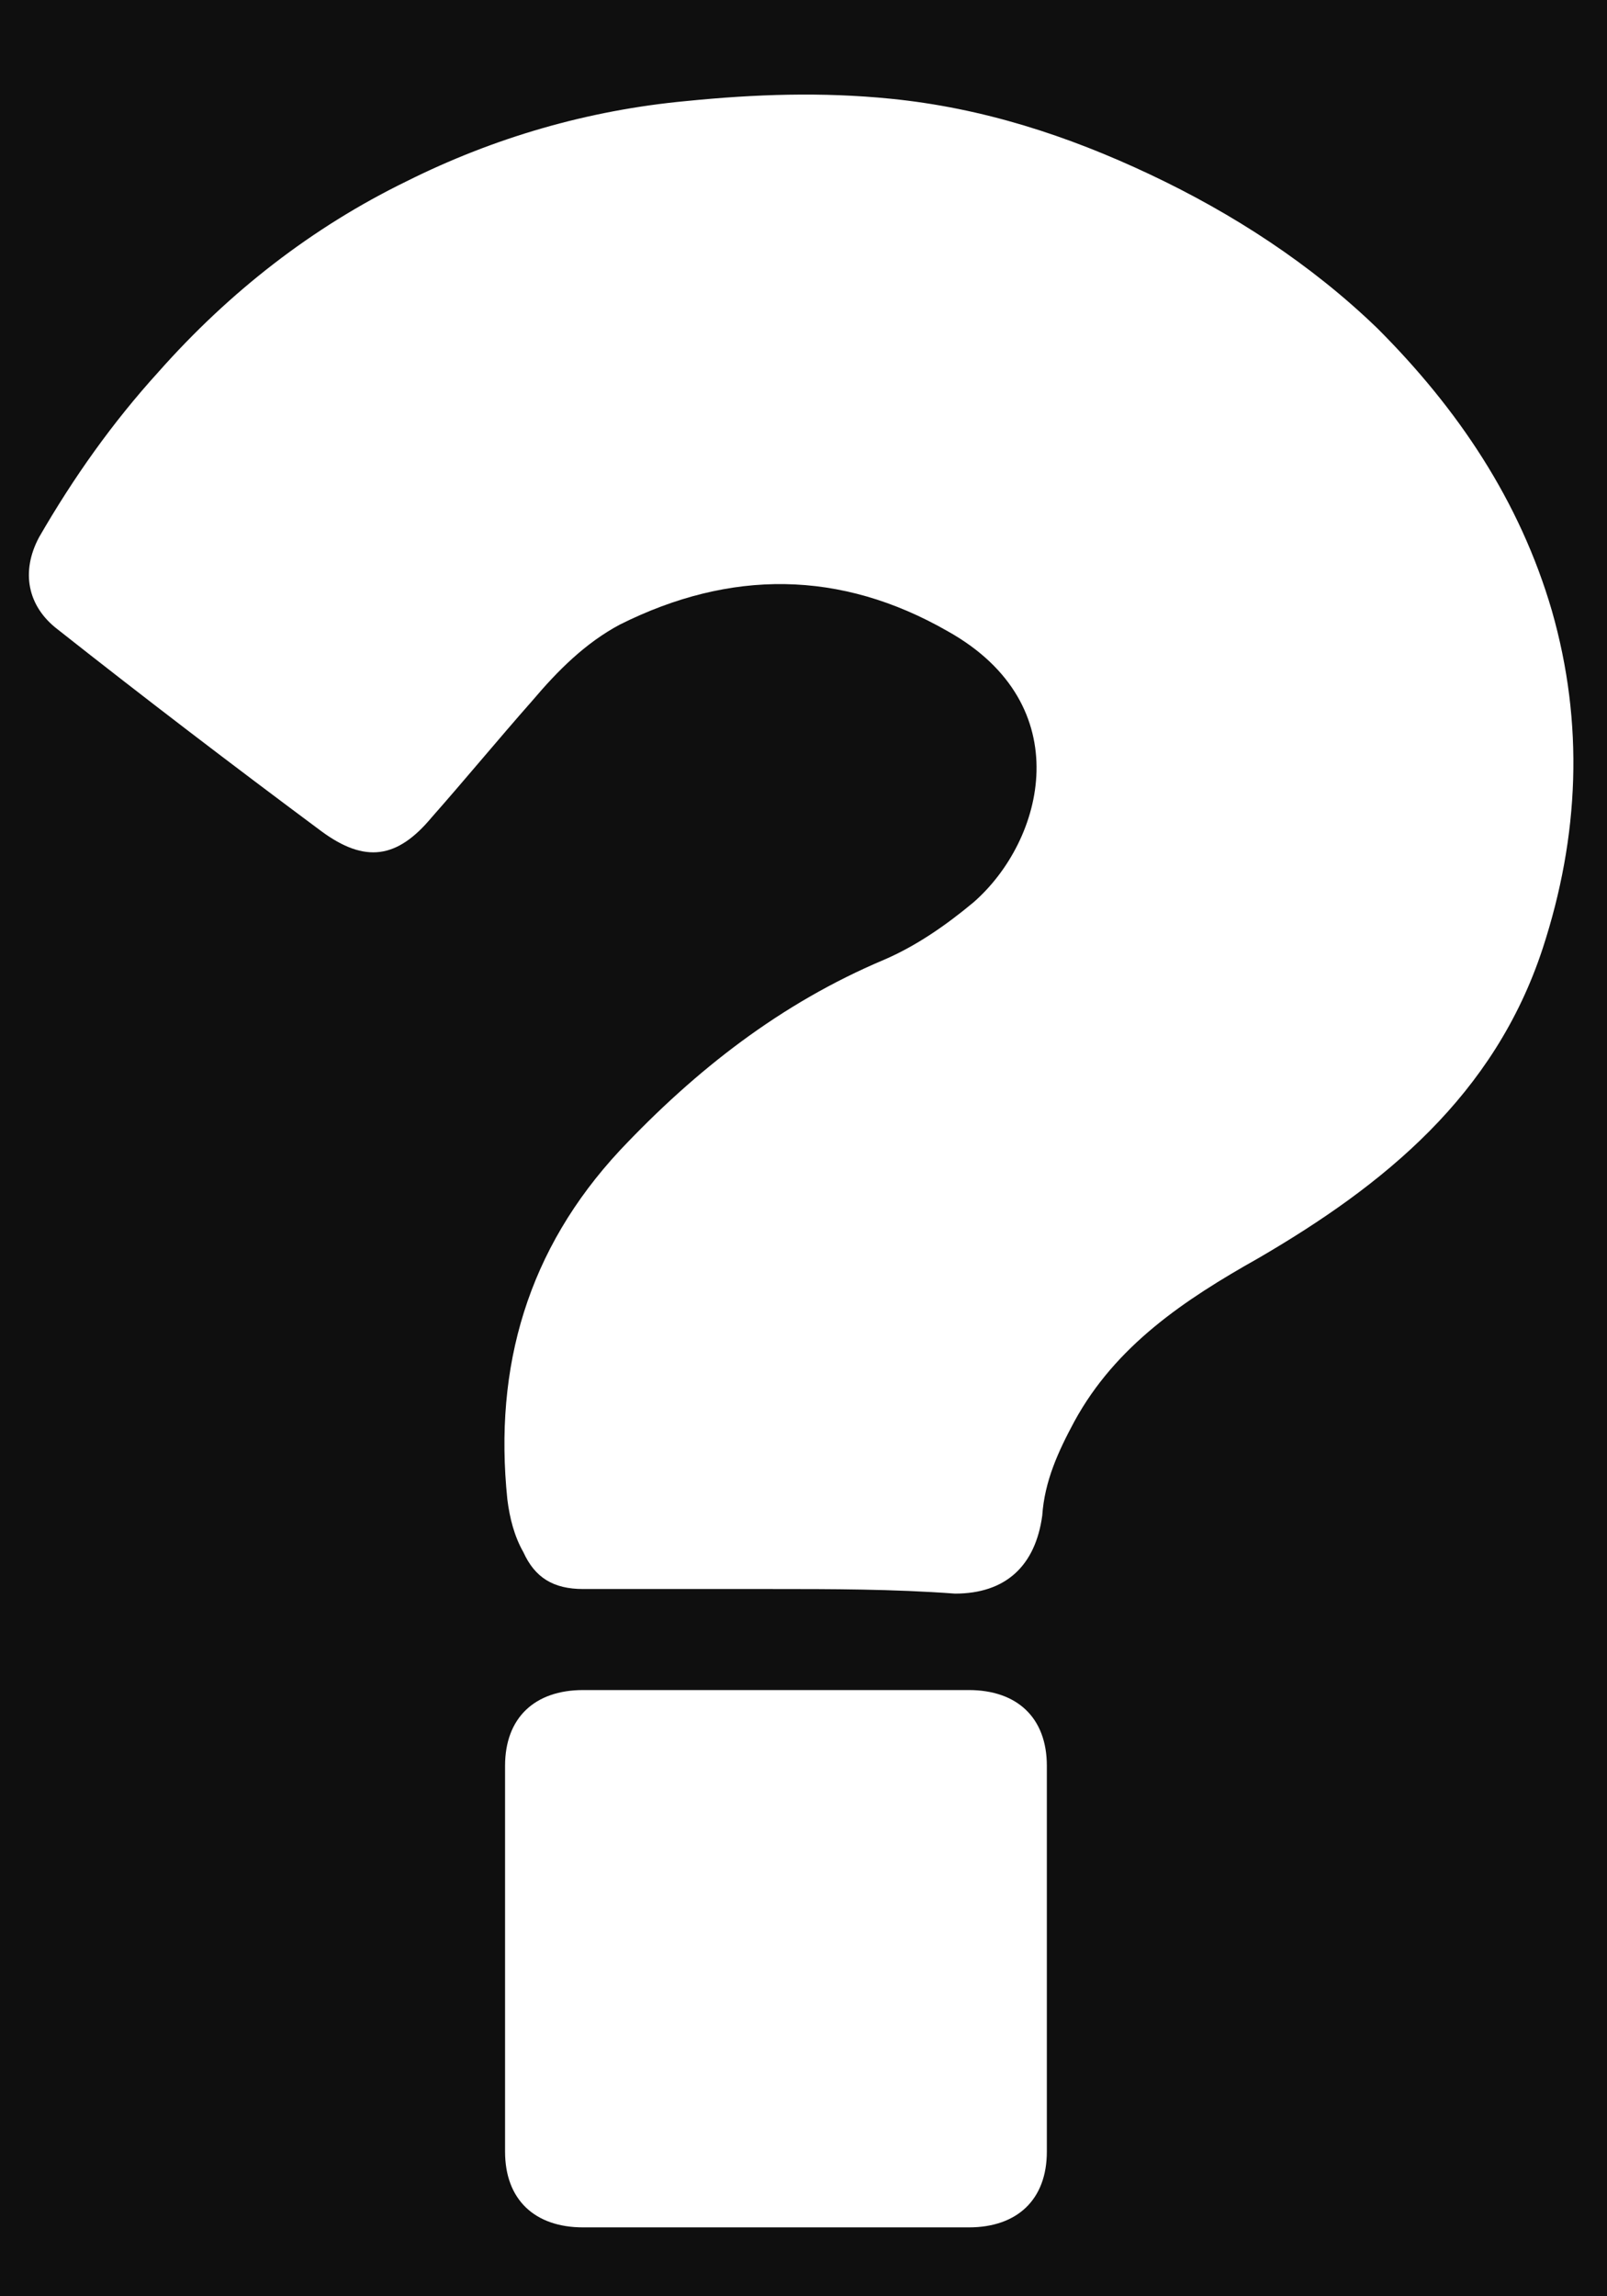 <?xml version="1.0" encoding="utf-8"?>
<!-- Generator: Adobe Illustrator 23.1.0, SVG Export Plug-In . SVG Version: 6.00 Build 0)  -->
<svg version="1.1" id="Слой_1" xmlns="http://www.w3.org/2000/svg" xmlns:xlink="http://www.w3.org/1999/xlink" x="0px" y="0px"
	 viewBox="0 0 70 100" style="enable-background:new 0 0 70 100;" xml:space="preserve">
<style type="text/css">
	.st0{fill:#0F0F0F;}
	.st1{fill:#FFFFFF;}
</style>
<rect x="0" y="0" class="st0" width="70" height="100"/>
<g>
	<path class="st1" d="M33.6,69.2c-2.7,0-5.5,0-8.2,0c-1.3,0-2.1-0.5-2.6-1.6c-0.4-0.7-0.6-1.5-0.7-2.3C21.5,59.5,23,54.4,27,50.1
		c3.3-3.5,7-6.4,11.5-8.3c1.4-0.6,2.7-1.5,3.9-2.5c3.1-2.7,4.6-8.6-1.1-11.8c-4.7-2.7-9.5-2.7-14.3-0.3c-1.5,0.8-2.7,2-3.8,3.3
		c-1.5,1.7-2.9,3.4-4.4,5.1c-1.5,1.8-2.9,2-4.8,0.6c-3.9-2.9-7.7-5.8-11.5-8.8c-1.3-1-1.6-2.5-0.8-4c1.5-2.6,3.2-5,5.2-7.2
		c3.1-3.5,6.7-6.3,10.8-8.3c3.8-1.9,7.9-3.1,12.2-3.5c3-0.3,5.9-0.4,8.9-0.1c4,0.4,7.7,1.6,11.3,3.3c3.6,1.7,7,3.9,9.9,6.7
		c3.5,3.5,6.2,7.5,7.6,12.3c1.4,4.9,1.2,9.8-0.4,14.7c-2.1,6.4-6.9,10.3-12.4,13.5c-3.2,1.8-6.2,3.8-8,7.1c-0.7,1.3-1.3,2.6-1.4,4.1
		c-0.3,2.2-1.6,3.4-3.8,3.4C38.9,69.2,36.2,69.2,33.6,69.2z"/>
	<path class="st1" d="M33.8,73.6c2.8,0,5.6,0,8.4,0c2.1,0,3.4,1.2,3.4,3.3c0,5.6,0,11.2,0,16.8c0,2.1-1.3,3.3-3.4,3.3
		c-5.6,0-11.2,0-16.8,0c-2.1,0-3.4-1.2-3.4-3.3c0-5.6,0-11.2,0-16.8c0-2.1,1.3-3.3,3.4-3.3C28.2,73.6,31,73.6,33.8,73.6z"/>
</g>
</svg>
